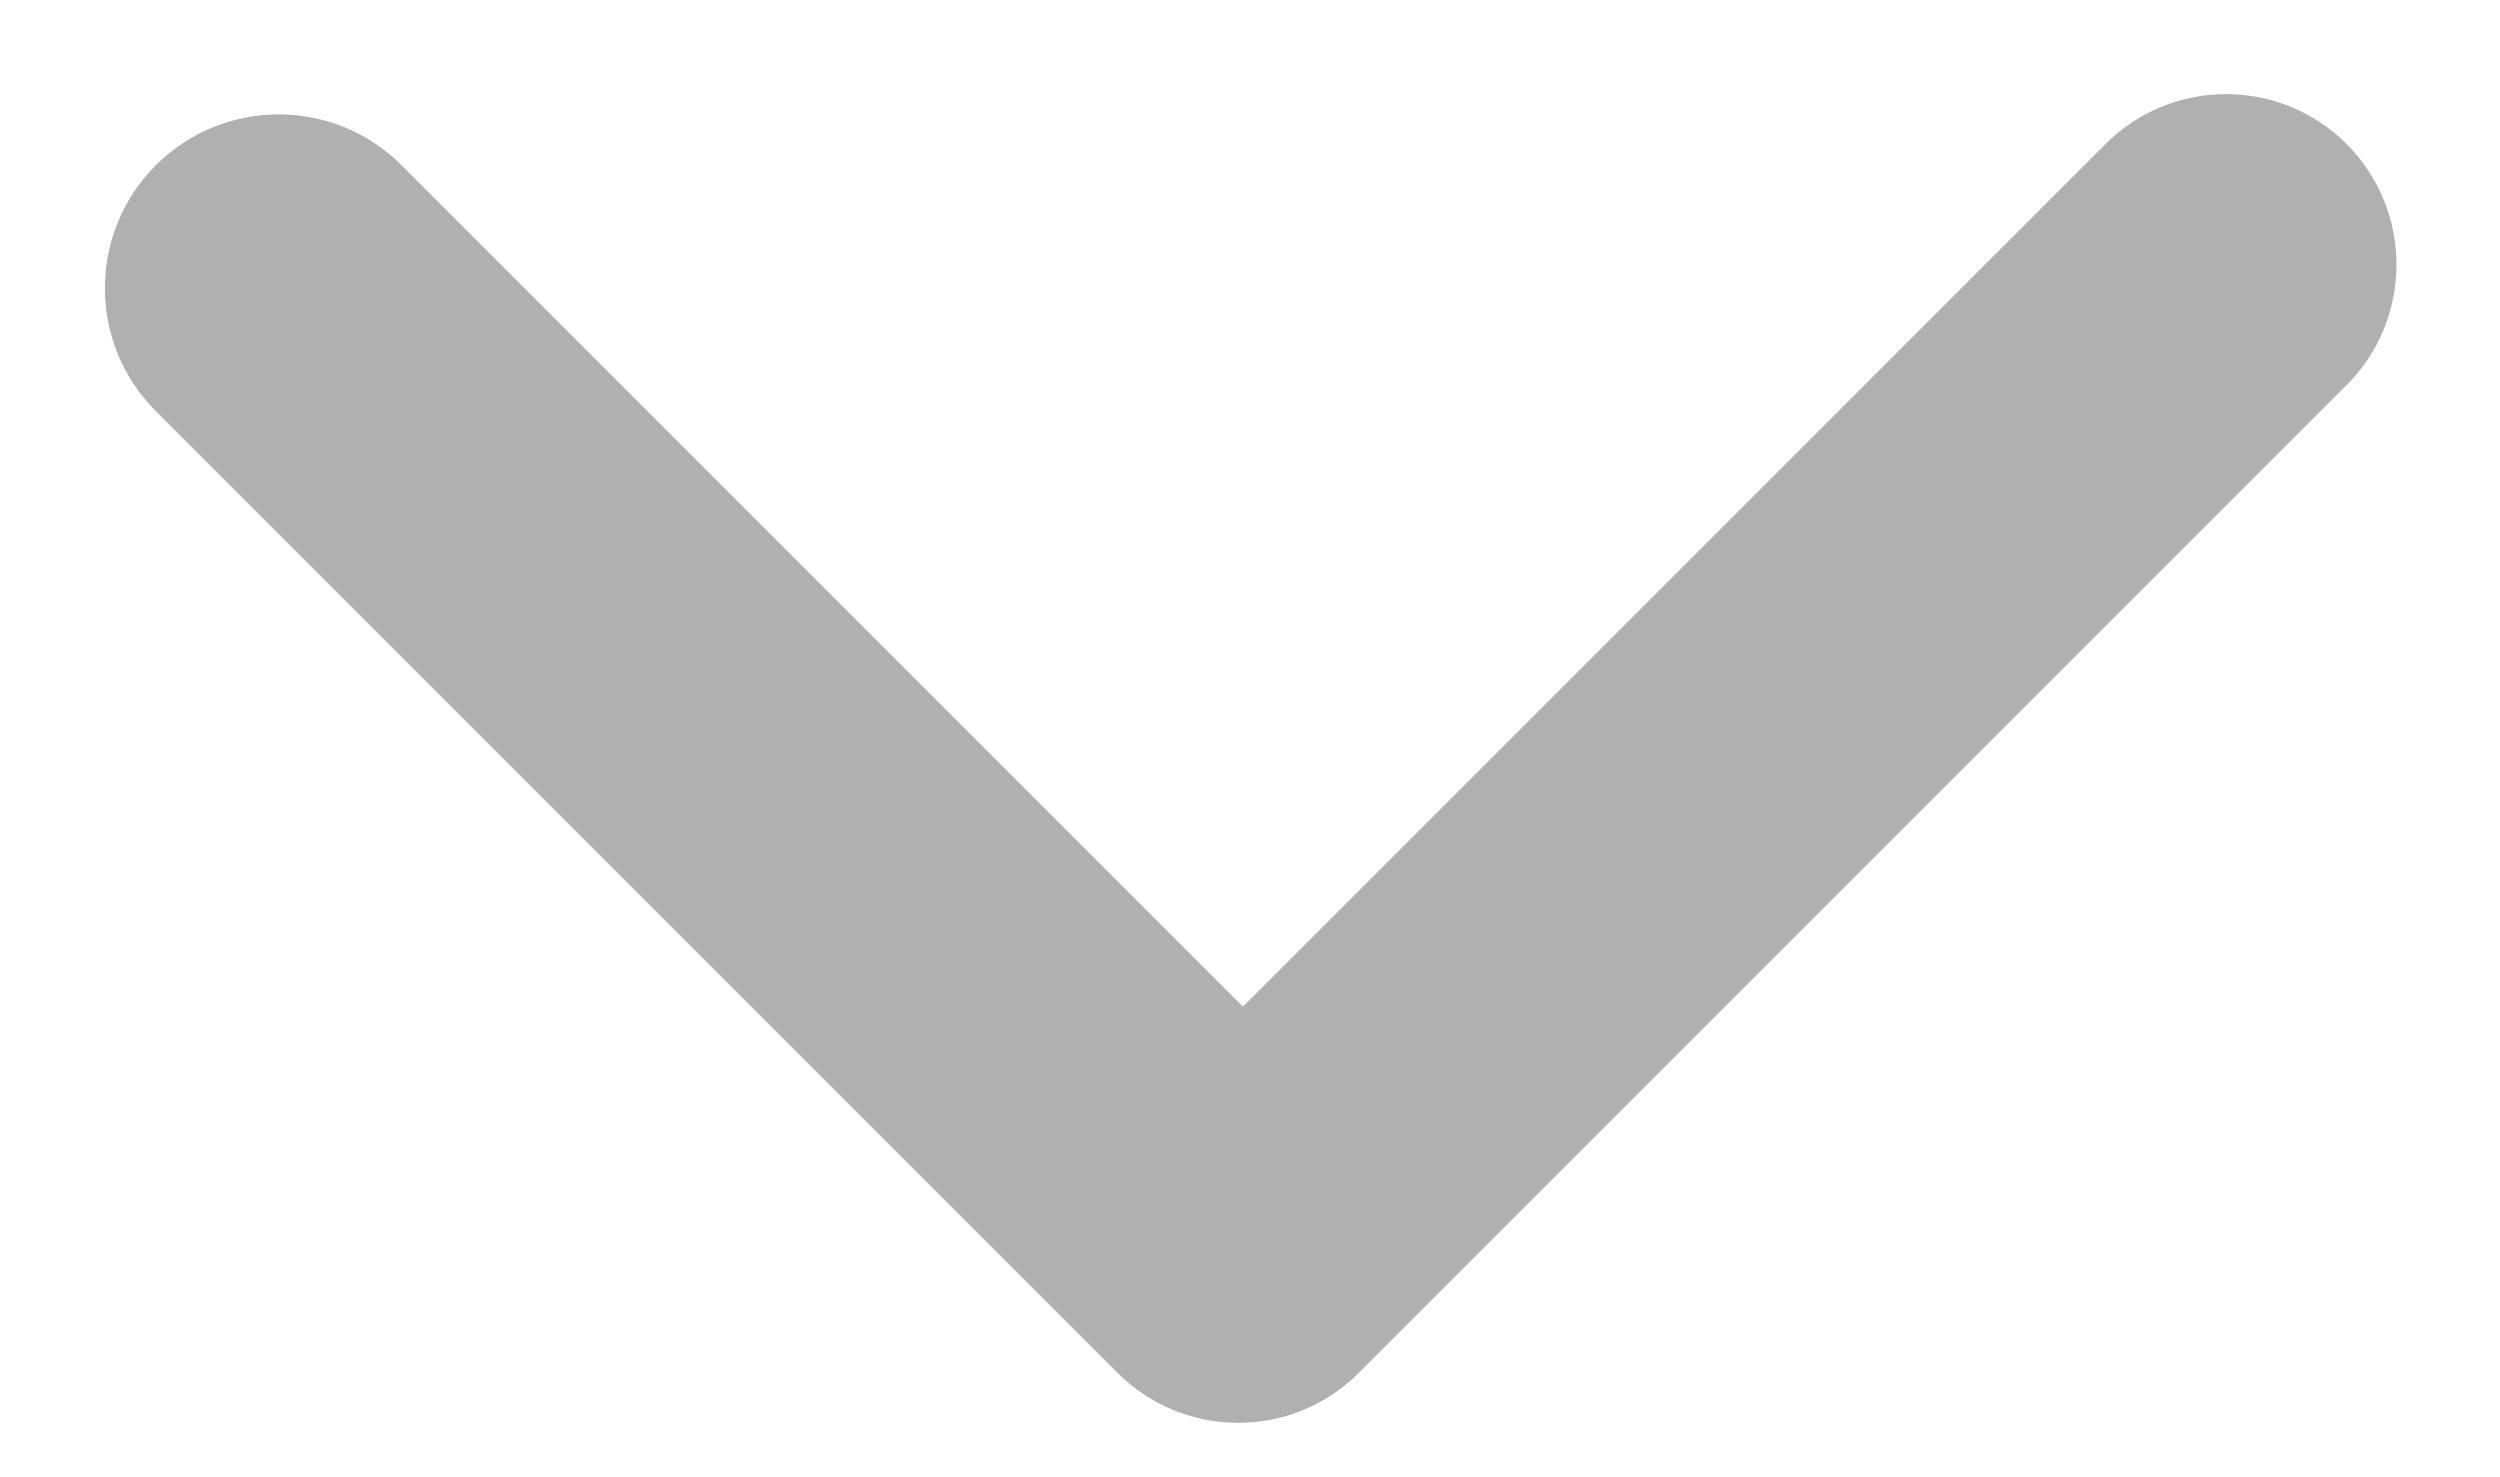 <?xml version="1.0" encoding="UTF-8" standalone="no"?>
<svg width="22px" height="13px" viewBox="0 0 22 13" version="1.1" xmlns="http://www.w3.org/2000/svg" xmlns:xlink="http://www.w3.org/1999/xlink">
    <!-- Generator: Sketch 47.1 (45422) - http://www.bohemiancoding.com/sketch -->
    <title>Group 5 Copy 8</title>
    <desc>Created with Sketch.</desc>
    <defs></defs>
    <g id="Page-1" stroke="none" stroke-width="1" fill="none" fill-rule="evenodd">
        <g id="question-1200-close" transform="translate(-1047, -356)" fill="#B0B0B0">
            <g id="вопрос-ответ" transform="translate(105, 227)">
                <g id="question" transform="translate(3, 103)">
                    <g id="1">
                        <g id="arrow-down-/-grey" transform="translate(937, 20)">
                            <path d="M20.647,2.447 C20.647,2.442 20.647,2.437 20.647,2.432 L20.647,2.432 C20.647,1.604 19.975,0.932 19.147,0.932 L6.853,0.932 L6.853,0.932 C6.025,0.932 5.353,1.604 5.353,2.432 L5.353,2.432 L5.353,2.432 C5.353,3.26 6.025,3.932 6.853,3.932 L17.588,3.932 L17.588,14.403 C17.588,15.247 18.273,15.932 19.118,15.932 L19.118,15.932 C19.962,15.932 20.647,15.247 20.647,14.403 L20.647,14.403 L20.647,2.461 C20.647,2.456 20.647,2.452 20.647,2.447 Z" id="Combined-Shape" transform="translate(13, 8.432) rotate(135) translate(-13, -8.432) "></path>
                        </g>
                    </g>
                </g>
            </g>
        </g>
    </g>
</svg>
